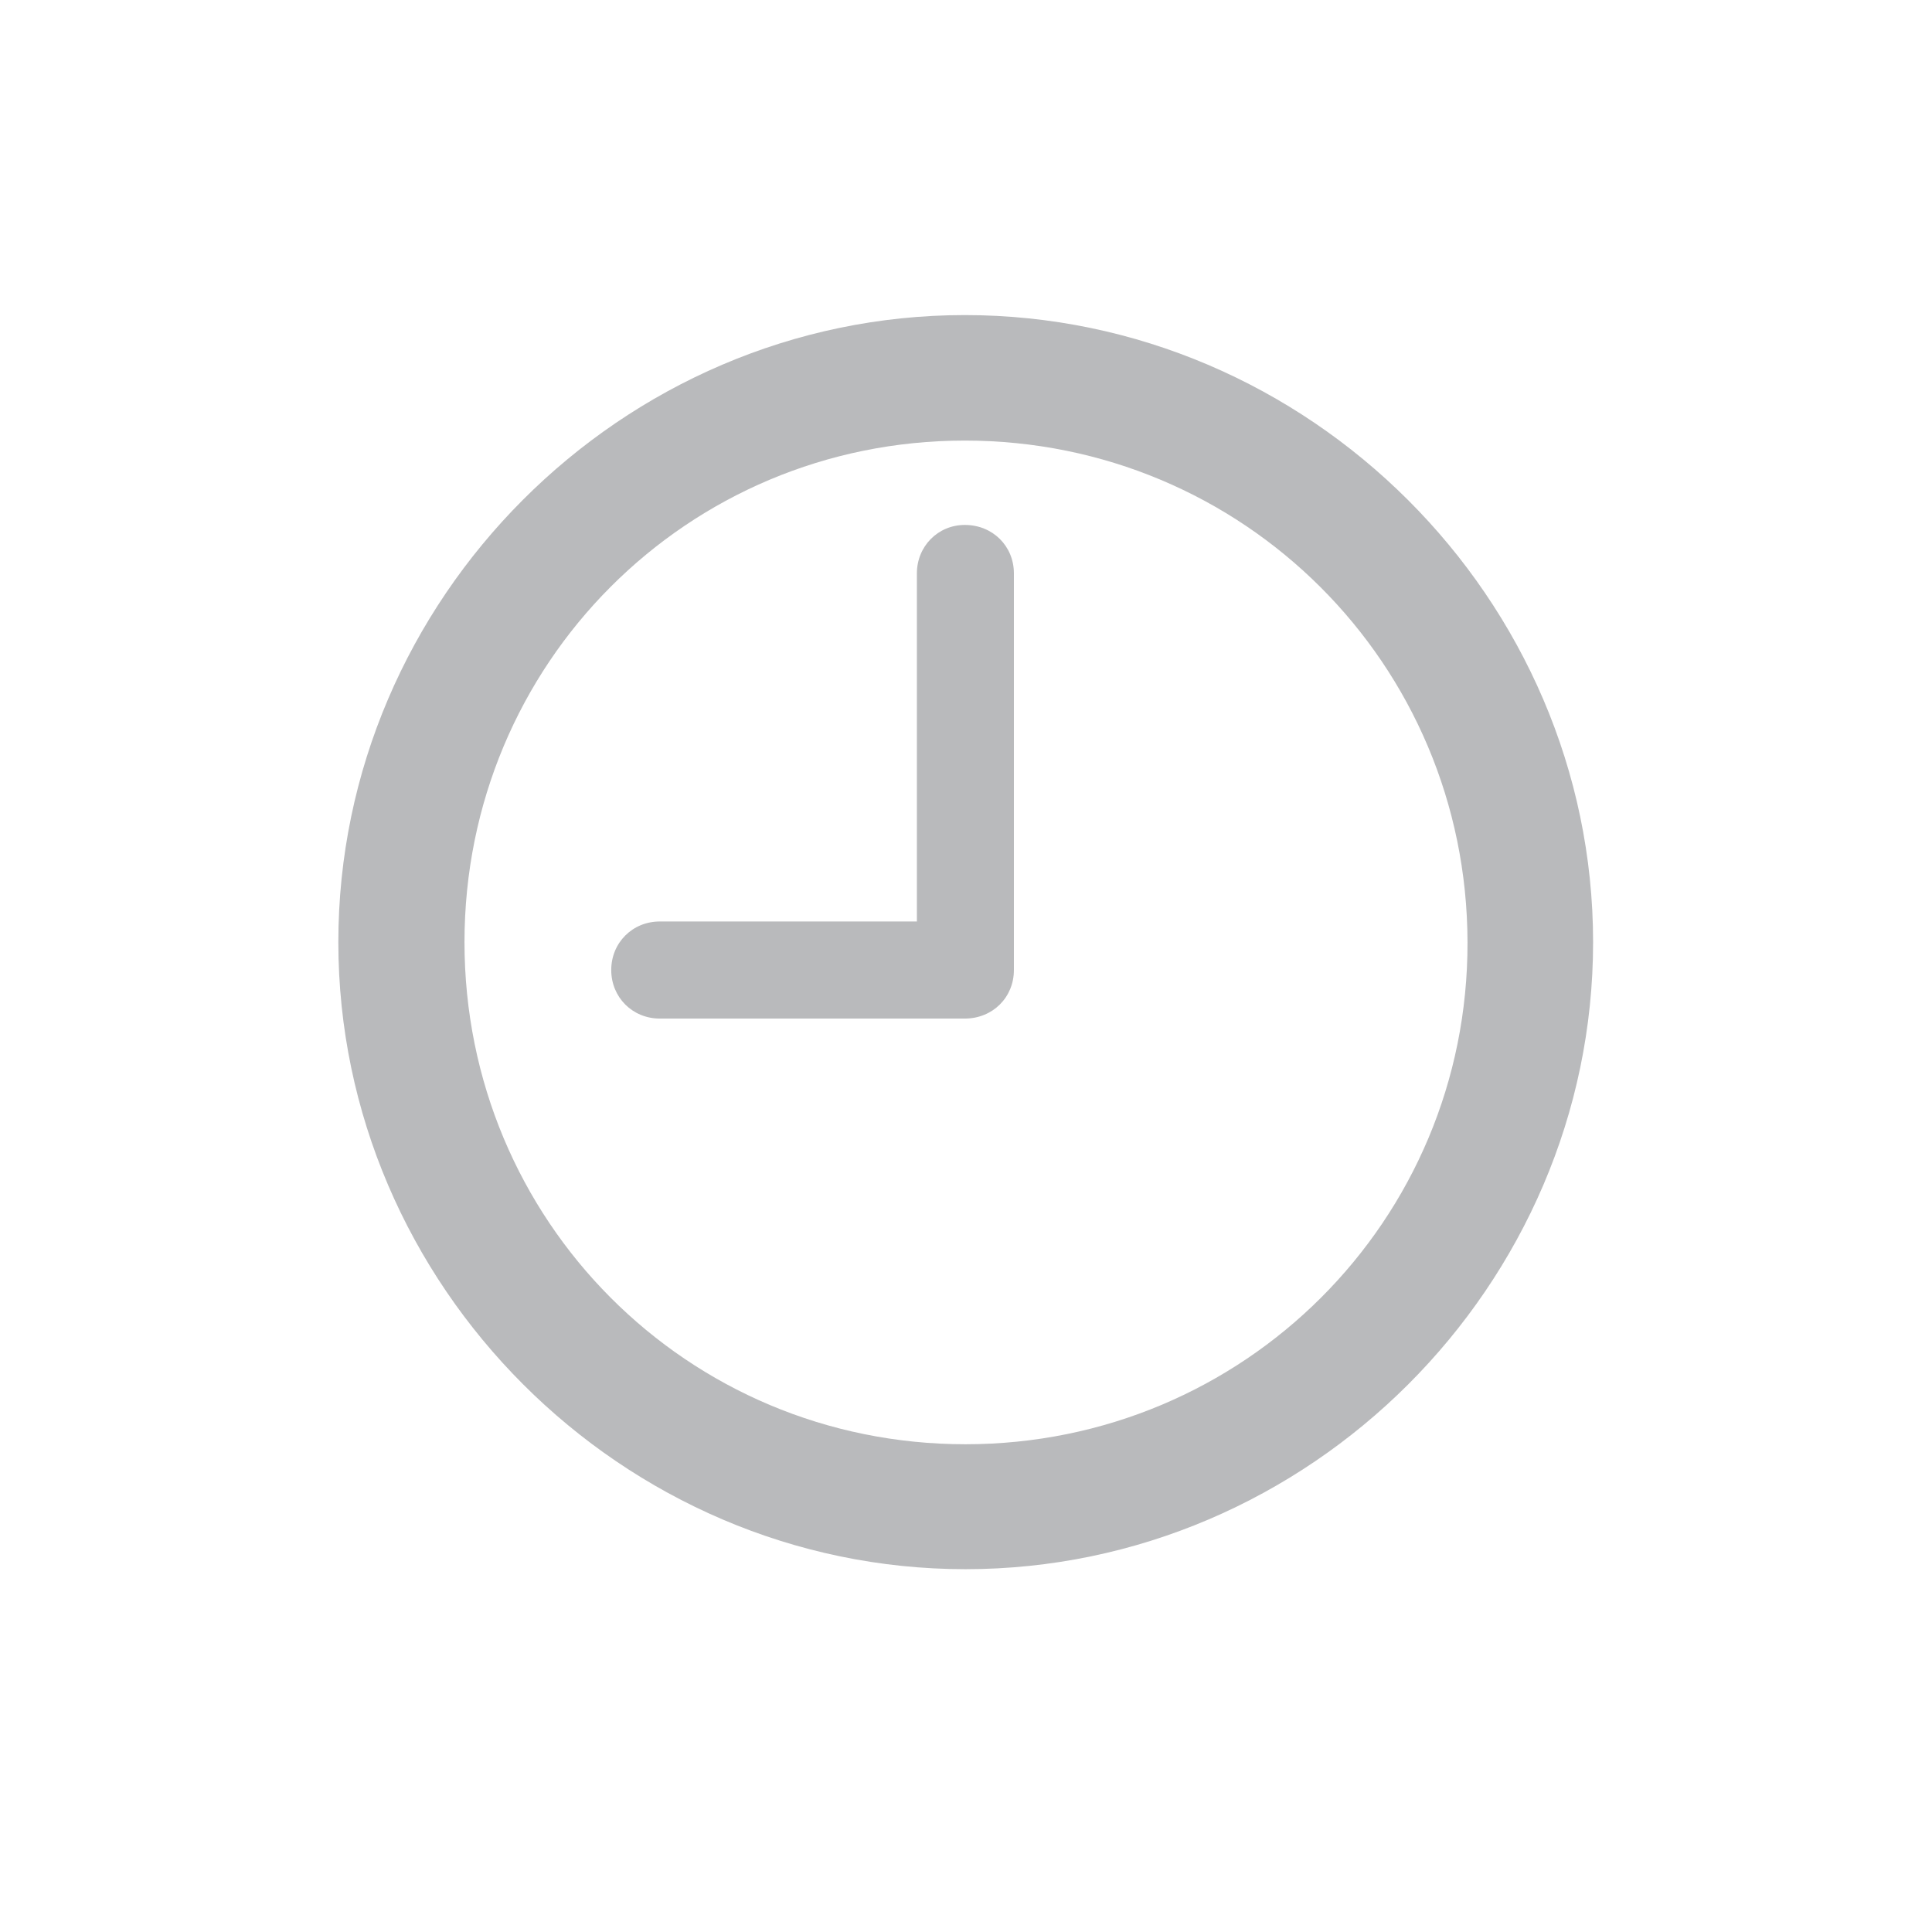 <svg width="24" height="24" viewBox="0 0 24 24" fill="none" xmlns="http://www.w3.org/2000/svg">
<path d="M11.993 19.493C16.264 19.493 19.79 15.968 19.79 11.704C19.79 7.44 16.257 3.914 11.985 3.914C7.721 3.914 4.203 7.44 4.203 11.704C4.203 15.968 7.729 19.493 11.993 19.493ZM11.993 17.941C8.535 17.941 5.77 15.162 5.77 11.704C5.77 8.246 8.535 5.473 11.985 5.473C15.443 5.473 18.223 8.246 18.23 11.704C18.238 15.162 15.451 17.941 11.993 17.941ZM8.196 12.653H11.985C12.332 12.653 12.595 12.389 12.595 12.05V7.123C12.595 6.784 12.332 6.521 11.985 6.521C11.654 6.521 11.39 6.784 11.39 7.123V11.447H8.196C7.857 11.447 7.593 11.711 7.593 12.05C7.593 12.389 7.857 12.653 8.196 12.653Z" fill="#B9BABC"/>
</svg>

